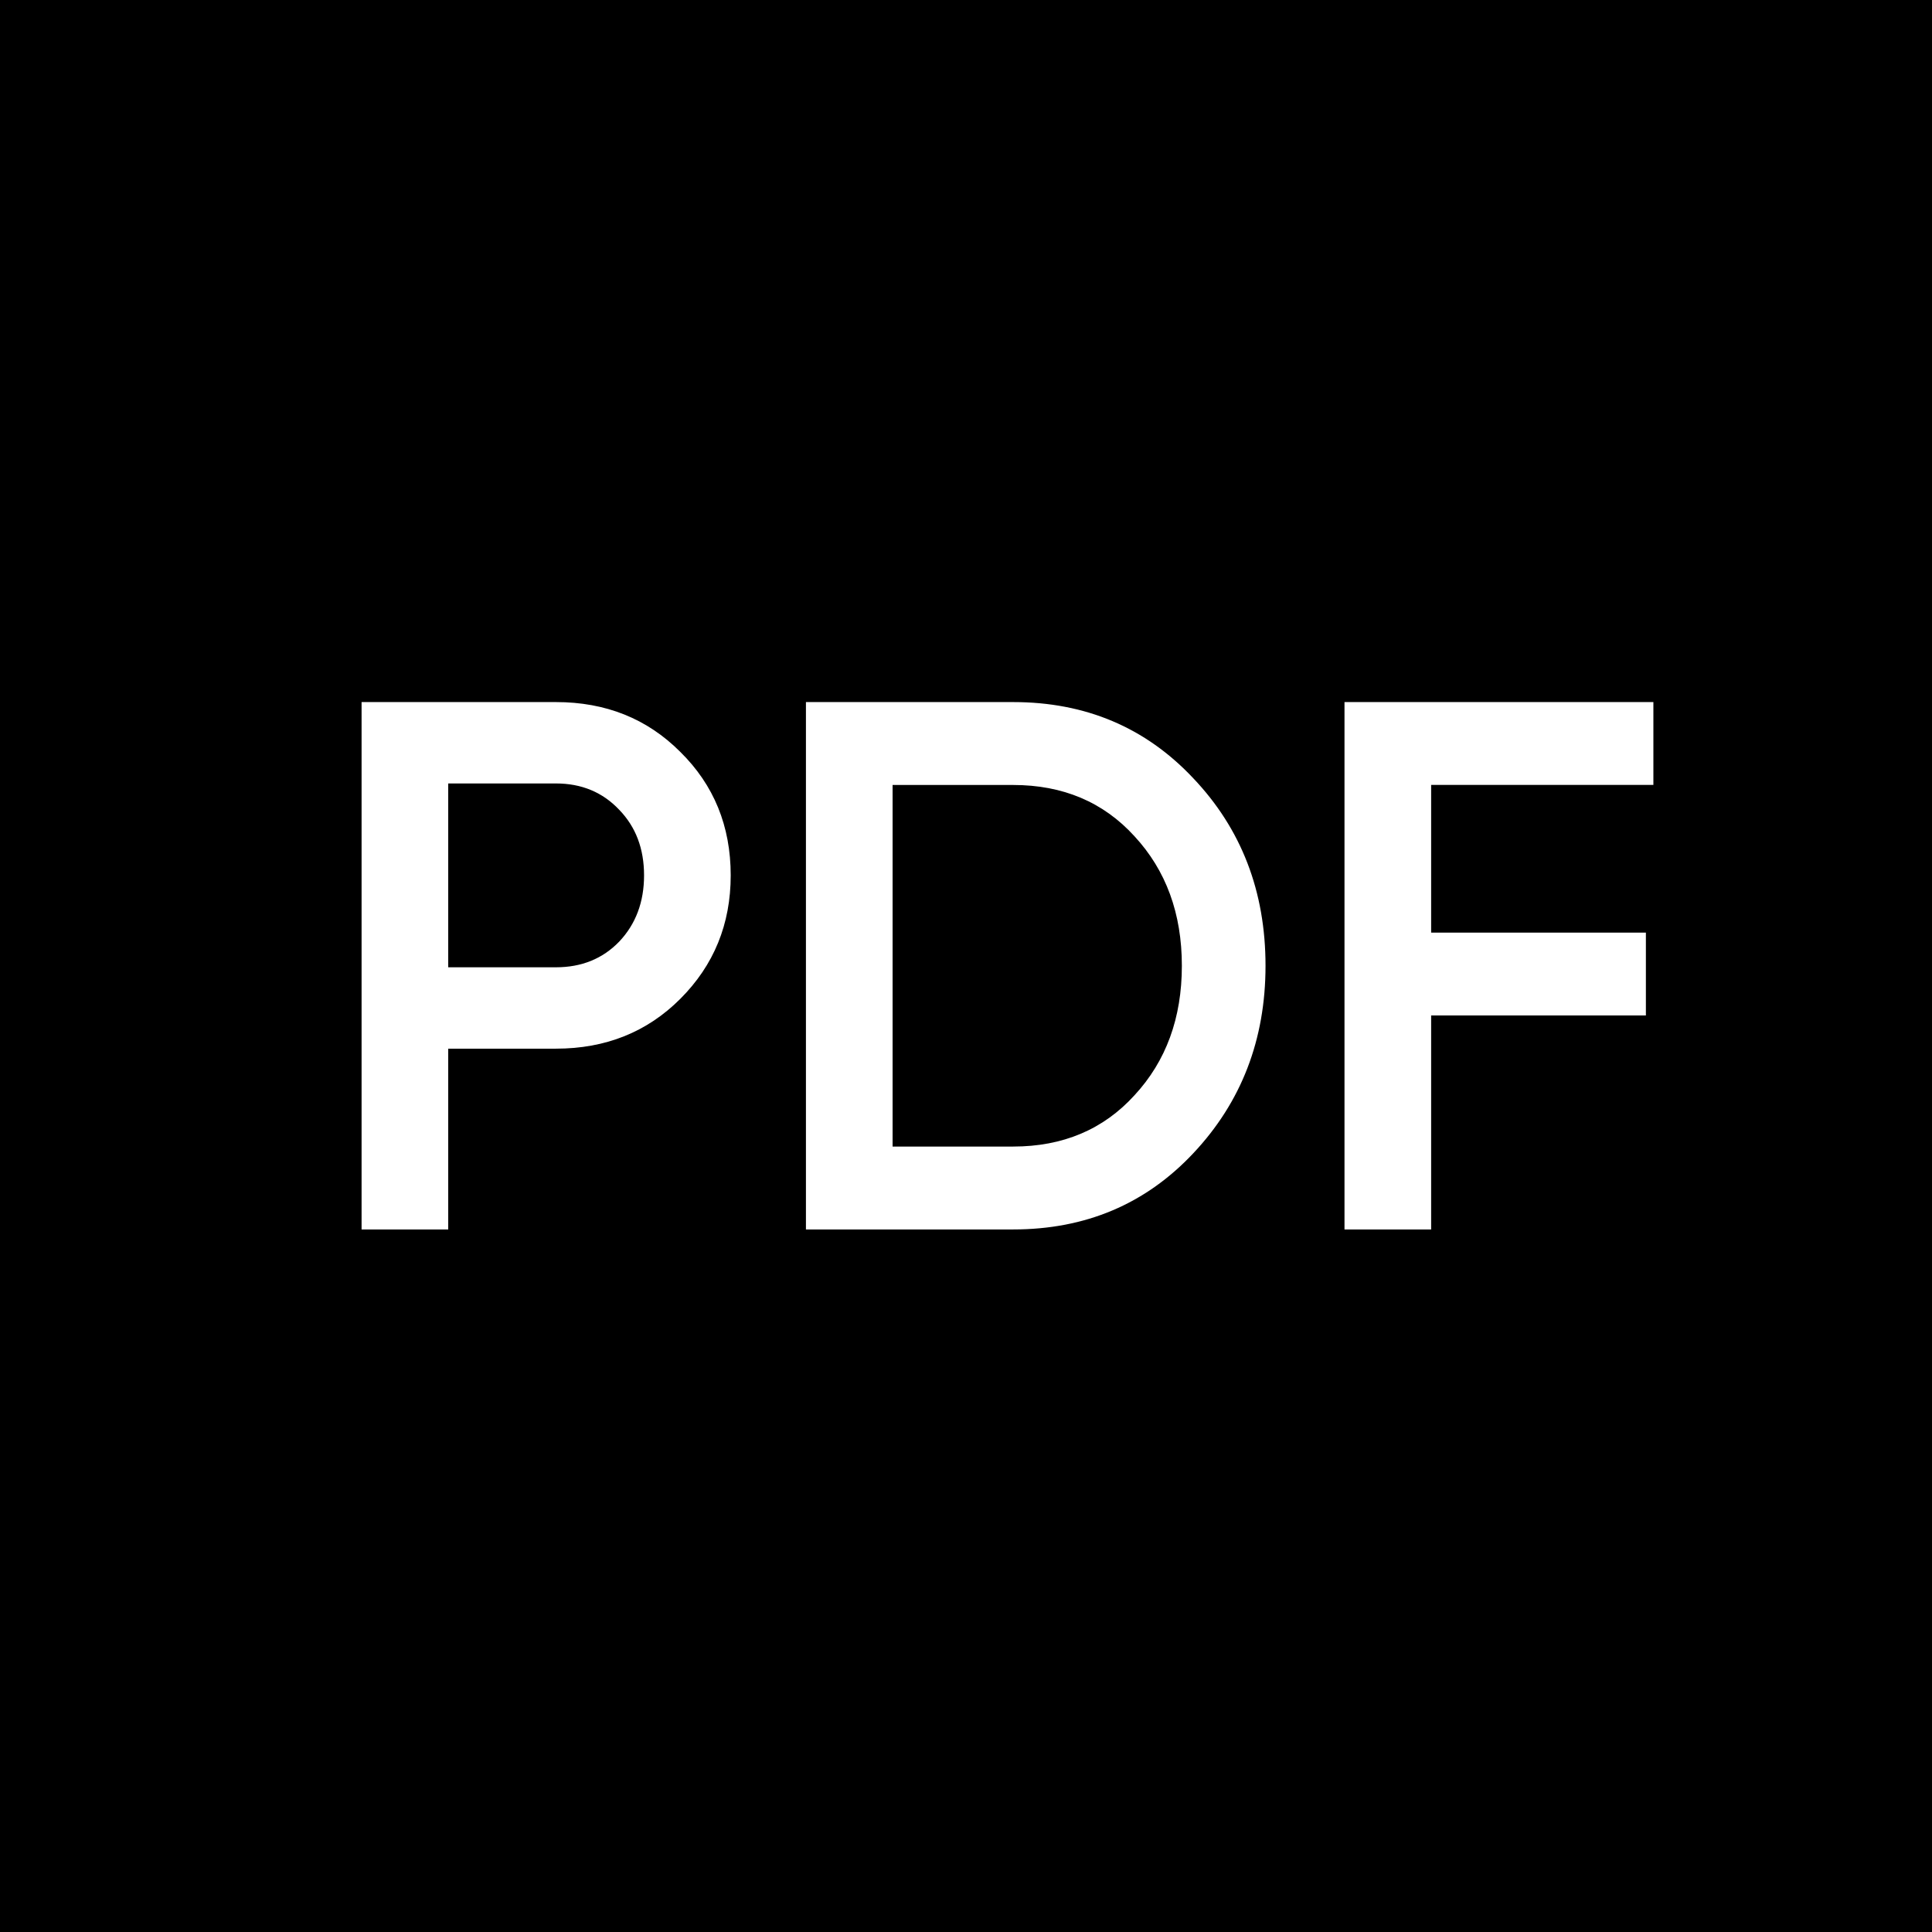 <svg width="33" height="33" fill="none" xmlns="http://www.w3.org/2000/svg"><path fill="#000" d="M0 0h33v33H0z"/><path d="M6.176 11.992h3.32c.85 0 1.557.283 2.123.85.575.566.862 1.269.862 2.11 0 .832-.287 1.535-.862 2.11-.566.566-1.274.85-2.123.85h-1.84V21h-1.48v-9.008zm1.48 4.53h1.84c.437 0 .798-.146 1.08-.438.284-.3.425-.678.425-1.132 0-.455-.141-.828-.424-1.12-.283-.3-.644-.45-1.081-.45h-1.84v3.14zm6.11-4.53h3.54c1.235 0 2.26.433 3.075 1.3.823.866 1.235 1.934 1.235 3.204 0 1.261-.412 2.33-1.235 3.204-.815.867-1.84 1.3-3.076 1.3h-3.539v-9.008zm1.48 7.592h2.06c.848 0 1.54-.291 2.071-.875.54-.583.81-1.32.81-2.213 0-.892-.27-1.63-.81-2.213-.532-.584-1.223-.875-2.072-.875h-2.059v6.176zm12.995-7.592v1.415h-3.796v2.523h3.668v1.415h-3.668V21h-1.48v-9.008h5.276z" fill="#fff"/></svg>